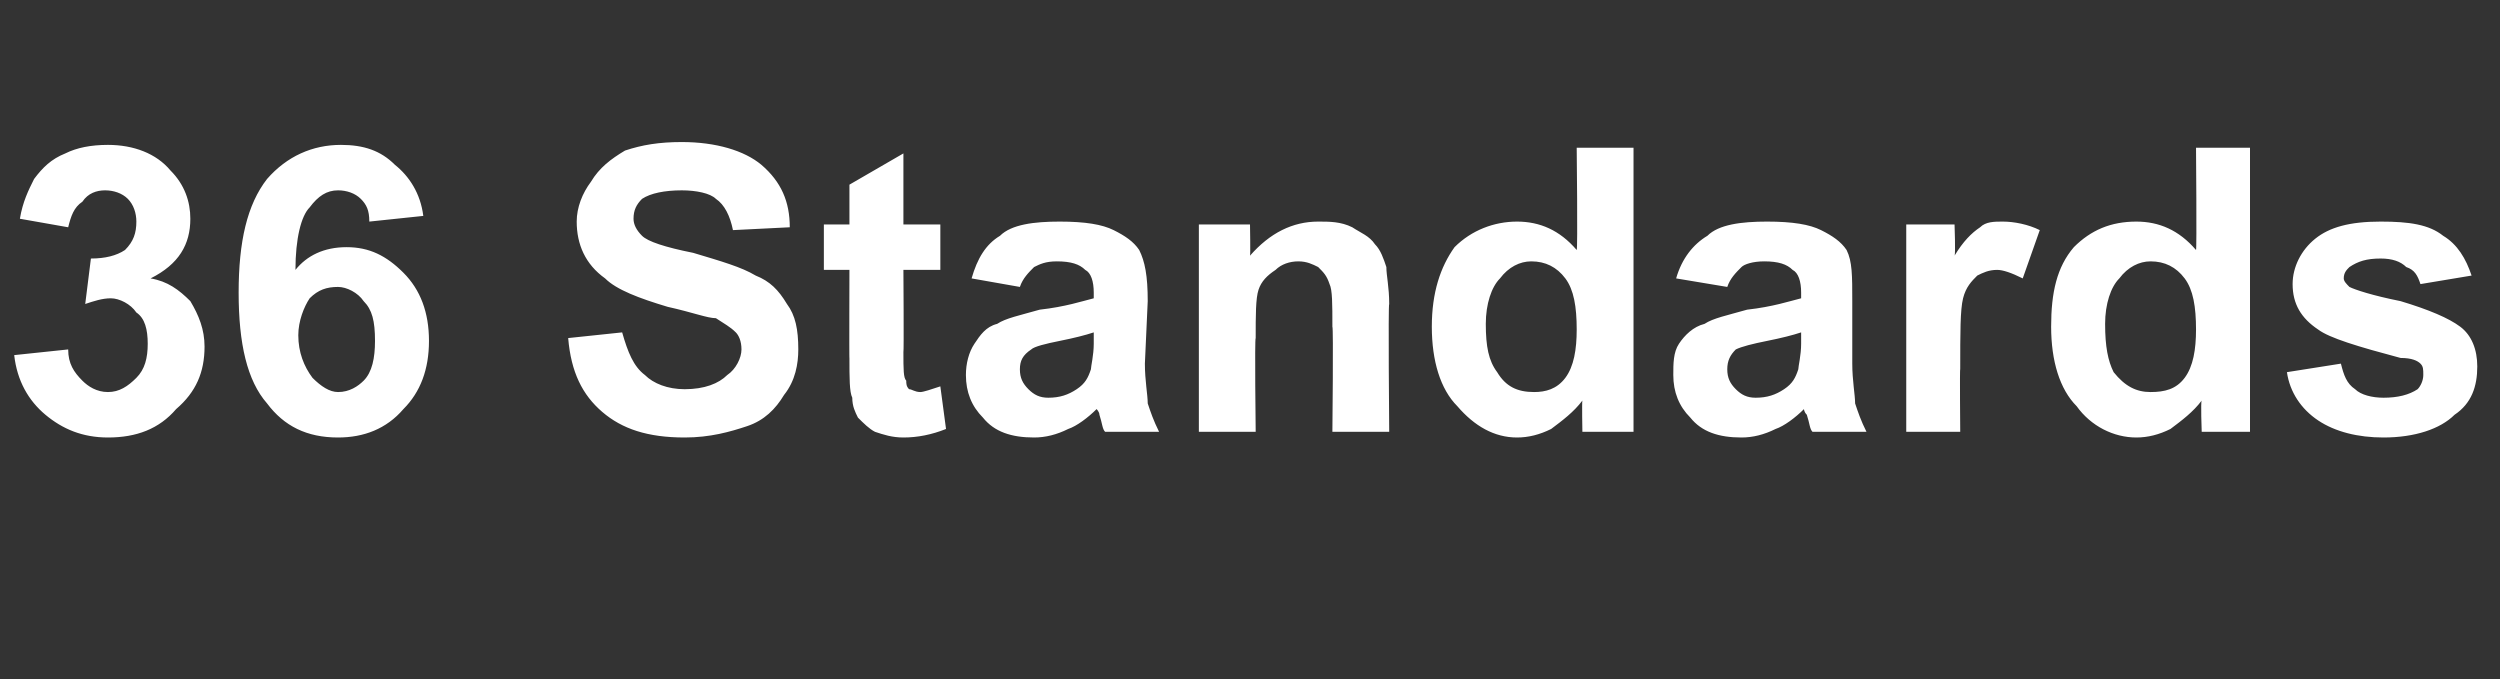 <?xml version="1.0" standalone="no"?><!DOCTYPE svg PUBLIC "-//W3C//DTD SVG 1.1//EN" "http://www.w3.org/Graphics/SVG/1.1/DTD/svg11.dtd"><svg xmlns="http://www.w3.org/2000/svg" version="1.1" width="88px" height="23.9px" viewBox="0 -5 88 23.9" style="top:-5px"><rect x="0" y="-5" width="88" height="23.9" fill="#333333" stroke="none"/>  <desc>36 Standards</desc>  <defs/>  <g id="Polygon107516">    <path d="M 0.5 7.5 C 0.5 7.5 2.4 7.3 2.4 7.3 C 2.4 7.8 2.6 8.1 2.9 8.4 C 3.1 8.6 3.4 8.8 3.8 8.8 C 4.2 8.8 4.5 8.6 4.8 8.3 C 5.1 8 5.2 7.6 5.2 7.1 C 5.2 6.6 5.1 6.2 4.8 6 C 4.6 5.7 4.2 5.5 3.9 5.5 C 3.6 5.5 3.3 5.6 3 5.7 C 3 5.7 3.2 4.1 3.2 4.1 C 3.7 4.1 4.1 4 4.4 3.8 C 4.7 3.5 4.8 3.2 4.8 2.8 C 4.8 2.5 4.7 2.2 4.5 2 C 4.3 1.8 4 1.7 3.7 1.7 C 3.4 1.7 3.1 1.8 2.9 2.1 C 2.6 2.3 2.5 2.6 2.4 3 C 2.4 3 0.7 2.7 0.7 2.7 C 0.8 2.1 1 1.7 1.2 1.3 C 1.5 0.9 1.8 0.6 2.3 0.4 C 2.7 0.2 3.2 0.1 3.8 0.1 C 4.7 0.1 5.5 0.4 6 1 C 6.5 1.5 6.7 2.1 6.7 2.7 C 6.7 3.6 6.3 4.3 5.3 4.8 C 5.9 4.9 6.3 5.2 6.7 5.6 C 7 6.1 7.2 6.6 7.2 7.2 C 7.2 8.1 6.9 8.8 6.2 9.4 C 5.6 10.1 4.8 10.4 3.8 10.4 C 2.9 10.4 2.2 10.1 1.6 9.6 C 1 9.1 0.6 8.4 0.5 7.5 Z M 14.9 2.6 C 14.9 2.6 13 2.8 13 2.8 C 13 2.4 12.9 2.2 12.7 2 C 12.5 1.8 12.2 1.7 11.9 1.7 C 11.5 1.7 11.2 1.9 10.9 2.3 C 10.6 2.6 10.4 3.4 10.4 4.5 C 10.8 4 11.4 3.7 12.2 3.7 C 13 3.7 13.6 4 14.2 4.6 C 14.8 5.2 15.1 6 15.1 7 C 15.1 8 14.8 8.8 14.2 9.4 C 13.6 10.1 12.8 10.4 11.9 10.4 C 10.8 10.4 10 10 9.4 9.2 C 8.7 8.4 8.4 7.1 8.4 5.3 C 8.4 3.5 8.7 2.2 9.4 1.3 C 10.1 0.5 11 0.1 12 0.1 C 12.8 0.1 13.4 0.3 13.9 0.8 C 14.4 1.2 14.8 1.8 14.9 2.6 Z M 10.5 6.8 C 10.5 7.4 10.7 7.9 11 8.3 C 11.3 8.6 11.6 8.8 11.9 8.8 C 12.3 8.8 12.6 8.6 12.8 8.4 C 13.1 8.1 13.2 7.6 13.2 7 C 13.2 6.3 13.1 5.9 12.8 5.6 C 12.6 5.3 12.2 5.1 11.9 5.1 C 11.5 5.1 11.2 5.2 10.9 5.5 C 10.7 5.8 10.5 6.3 10.5 6.8 Z M 20 6.9 C 20 6.9 21.9 6.7 21.9 6.7 C 22.1 7.4 22.3 7.9 22.7 8.2 C 23 8.5 23.5 8.7 24.1 8.7 C 24.8 8.7 25.3 8.5 25.6 8.2 C 25.9 8 26.1 7.6 26.1 7.3 C 26.1 7 26 6.8 25.9 6.7 C 25.7 6.5 25.5 6.4 25.2 6.2 C 24.9 6.2 24.4 6 23.5 5.8 C 22.5 5.5 21.7 5.2 21.3 4.8 C 20.6 4.3 20.3 3.6 20.3 2.8 C 20.3 2.3 20.5 1.8 20.8 1.4 C 21.1 0.9 21.5 0.6 22 0.3 C 22.6 0.1 23.2 0 24 0 C 25.2 0 26.2 0.3 26.8 0.8 C 27.5 1.4 27.8 2.1 27.8 3 C 27.8 3 25.8 3.1 25.8 3.1 C 25.7 2.6 25.5 2.2 25.2 2 C 25 1.8 24.5 1.7 24 1.7 C 23.4 1.7 22.9 1.8 22.6 2 C 22.4 2.2 22.3 2.4 22.3 2.7 C 22.3 2.9 22.4 3.1 22.6 3.3 C 22.8 3.5 23.4 3.7 24.4 3.9 C 25.4 4.2 26.1 4.4 26.6 4.7 C 27.1 4.9 27.4 5.2 27.7 5.7 C 28 6.1 28.1 6.6 28.1 7.3 C 28.1 7.8 28 8.4 27.6 8.9 C 27.3 9.4 26.9 9.8 26.3 10 C 25.7 10.2 25 10.4 24.1 10.4 C 22.8 10.4 21.9 10.1 21.2 9.5 C 20.5 8.9 20.1 8.1 20 6.9 Z M 33.1 2.9 L 33.1 4.5 L 31.8 4.5 C 31.8 4.5 31.82 7.39 31.8 7.4 C 31.8 8 31.8 8.3 31.9 8.4 C 31.9 8.5 31.9 8.6 32 8.7 C 32.1 8.7 32.2 8.8 32.4 8.8 C 32.5 8.8 32.8 8.7 33.1 8.6 C 33.1 8.6 33.3 10.1 33.3 10.1 C 32.8 10.3 32.3 10.4 31.8 10.4 C 31.4 10.4 31.1 10.3 30.8 10.2 C 30.6 10.1 30.4 9.9 30.2 9.7 C 30.1 9.5 30 9.3 30 9 C 29.9 8.8 29.9 8.3 29.9 7.6 C 29.89 7.63 29.9 4.5 29.9 4.5 L 29 4.5 L 29 2.9 L 29.9 2.9 L 29.9 1.5 L 31.8 0.4 L 31.8 2.9 L 33.1 2.9 Z M 35.9 5.1 C 35.9 5.1 34.2 4.8 34.2 4.8 C 34.4 4.1 34.7 3.6 35.2 3.3 C 35.6 2.9 36.4 2.8 37.3 2.8 C 38.2 2.8 38.8 2.9 39.2 3.1 C 39.6 3.3 39.9 3.5 40.1 3.8 C 40.3 4.2 40.4 4.7 40.4 5.6 C 40.4 5.6 40.3 7.8 40.3 7.8 C 40.3 8.4 40.4 8.9 40.4 9.2 C 40.5 9.5 40.6 9.8 40.8 10.2 C 40.8 10.2 38.9 10.2 38.9 10.2 C 38.8 10.1 38.8 9.9 38.7 9.6 C 38.7 9.5 38.6 9.4 38.6 9.4 C 38.3 9.7 37.9 10 37.6 10.1 C 37.2 10.3 36.8 10.4 36.4 10.4 C 35.6 10.4 35 10.2 34.6 9.7 C 34.2 9.3 34 8.8 34 8.2 C 34 7.8 34.1 7.4 34.3 7.1 C 34.5 6.8 34.7 6.5 35.1 6.4 C 35.4 6.2 35.9 6.1 36.6 5.9 C 37.5 5.8 38.1 5.6 38.5 5.5 C 38.5 5.5 38.5 5.3 38.5 5.3 C 38.5 4.9 38.4 4.6 38.2 4.5 C 38 4.3 37.7 4.2 37.2 4.2 C 36.8 4.2 36.6 4.3 36.4 4.4 C 36.2 4.6 36 4.8 35.9 5.1 Z M 38.5 6.7 C 38.2 6.8 37.8 6.9 37.3 7 C 36.8 7.1 36.4 7.2 36.3 7.3 C 36 7.5 35.9 7.7 35.9 8 C 35.9 8.3 36 8.5 36.2 8.7 C 36.4 8.9 36.6 9 36.9 9 C 37.3 9 37.6 8.9 37.9 8.7 C 38.2 8.5 38.3 8.3 38.4 8 C 38.4 7.9 38.5 7.5 38.5 7.1 C 38.5 7.1 38.5 6.7 38.5 6.7 Z M 48.9 10.2 L 46.9 10.2 C 46.9 10.2 46.94 6.49 46.9 6.5 C 46.9 5.7 46.9 5.2 46.8 5 C 46.7 4.7 46.6 4.6 46.4 4.4 C 46.2 4.3 46 4.2 45.7 4.2 C 45.4 4.2 45.1 4.3 44.9 4.5 C 44.6 4.7 44.4 4.9 44.3 5.2 C 44.2 5.5 44.2 6.1 44.2 6.9 C 44.16 6.9 44.2 10.2 44.2 10.2 L 42.2 10.2 L 42.2 2.9 L 44 2.9 C 44 2.9 44.02 4 44 4 C 44.7 3.2 45.5 2.8 46.4 2.8 C 46.8 2.8 47.2 2.8 47.6 3 C 47.9 3.2 48.2 3.3 48.4 3.6 C 48.6 3.8 48.7 4.1 48.8 4.4 C 48.8 4.7 48.9 5.1 48.9 5.7 C 48.86 5.68 48.9 10.2 48.9 10.2 Z M 57.5 10.2 L 55.7 10.2 C 55.7 10.2 55.68 9.13 55.7 9.1 C 55.4 9.5 55 9.8 54.6 10.1 C 54.2 10.3 53.8 10.4 53.4 10.4 C 52.6 10.4 51.9 10 51.3 9.3 C 50.7 8.7 50.4 7.7 50.4 6.5 C 50.4 5.3 50.7 4.4 51.2 3.7 C 51.8 3.1 52.6 2.8 53.4 2.8 C 54.2 2.8 54.9 3.1 55.5 3.8 C 55.54 3.78 55.5 0.2 55.5 0.2 L 57.5 0.2 L 57.5 10.2 Z M 52.3 6.4 C 52.3 7.2 52.4 7.7 52.7 8.1 C 53 8.6 53.4 8.8 54 8.8 C 54.4 8.8 54.8 8.7 55.1 8.3 C 55.4 7.9 55.5 7.3 55.5 6.6 C 55.5 5.8 55.4 5.2 55.1 4.8 C 54.8 4.4 54.4 4.2 53.9 4.2 C 53.5 4.2 53.1 4.4 52.8 4.8 C 52.5 5.1 52.3 5.7 52.3 6.4 Z M 60.8 5.1 C 60.8 5.1 59 4.8 59 4.8 C 59.2 4.1 59.6 3.6 60.1 3.3 C 60.5 2.9 61.3 2.8 62.2 2.8 C 63.1 2.8 63.7 2.9 64.1 3.1 C 64.5 3.3 64.8 3.5 65 3.8 C 65.2 4.2 65.2 4.7 65.2 5.6 C 65.2 5.6 65.2 7.8 65.2 7.8 C 65.2 8.4 65.3 8.9 65.3 9.2 C 65.4 9.5 65.5 9.8 65.7 10.2 C 65.7 10.2 63.8 10.2 63.8 10.2 C 63.7 10.1 63.7 9.9 63.6 9.6 C 63.5 9.5 63.5 9.4 63.5 9.4 C 63.2 9.7 62.8 10 62.5 10.1 C 62.1 10.3 61.7 10.4 61.3 10.4 C 60.5 10.4 59.9 10.2 59.5 9.7 C 59.1 9.3 58.9 8.8 58.9 8.2 C 58.9 7.8 58.9 7.4 59.1 7.1 C 59.3 6.8 59.6 6.5 60 6.4 C 60.3 6.2 60.8 6.1 61.5 5.9 C 62.4 5.8 63 5.6 63.4 5.5 C 63.4 5.5 63.4 5.3 63.4 5.3 C 63.4 4.9 63.3 4.6 63.1 4.5 C 62.9 4.3 62.6 4.2 62.1 4.2 C 61.7 4.2 61.4 4.3 61.3 4.4 C 61.1 4.6 60.9 4.8 60.8 5.1 Z M 63.4 6.7 C 63.1 6.8 62.7 6.9 62.2 7 C 61.7 7.1 61.3 7.2 61.1 7.3 C 60.9 7.5 60.8 7.7 60.8 8 C 60.8 8.3 60.9 8.5 61.1 8.7 C 61.3 8.9 61.5 9 61.8 9 C 62.2 9 62.5 8.9 62.8 8.7 C 63.1 8.5 63.2 8.3 63.3 8 C 63.3 7.9 63.4 7.5 63.4 7.1 C 63.4 7.1 63.4 6.7 63.4 6.7 Z M 69 10.2 L 67.1 10.2 L 67.1 2.9 L 68.8 2.9 C 68.8 2.9 68.84 3.96 68.8 4 C 69.1 3.5 69.4 3.2 69.7 3 C 69.9 2.8 70.2 2.8 70.5 2.8 C 70.9 2.8 71.4 2.9 71.8 3.1 C 71.8 3.1 71.2 4.8 71.2 4.8 C 70.8 4.6 70.5 4.5 70.3 4.5 C 70 4.5 69.8 4.6 69.6 4.7 C 69.4 4.9 69.2 5.1 69.1 5.5 C 69 5.9 69 6.7 69 8 C 68.98 7.95 69 10.2 69 10.2 Z M 79.2 10.2 L 77.5 10.2 C 77.5 10.2 77.46 9.13 77.5 9.1 C 77.2 9.5 76.8 9.8 76.4 10.1 C 76 10.3 75.6 10.4 75.2 10.4 C 74.4 10.4 73.6 10 73.1 9.3 C 72.5 8.7 72.2 7.7 72.2 6.5 C 72.2 5.3 72.4 4.4 73 3.7 C 73.6 3.1 74.3 2.8 75.2 2.8 C 76 2.8 76.7 3.1 77.3 3.8 C 77.33 3.78 77.3 0.2 77.3 0.2 L 79.2 0.2 L 79.2 10.2 Z M 74.1 6.4 C 74.1 7.2 74.2 7.7 74.4 8.1 C 74.8 8.6 75.2 8.8 75.7 8.8 C 76.2 8.8 76.6 8.7 76.9 8.3 C 77.2 7.9 77.3 7.3 77.3 6.6 C 77.3 5.8 77.2 5.2 76.9 4.8 C 76.6 4.4 76.2 4.2 75.7 4.2 C 75.3 4.2 74.9 4.4 74.6 4.8 C 74.3 5.1 74.1 5.7 74.1 6.4 Z M 80.5 8.1 C 80.5 8.1 82.4 7.8 82.4 7.8 C 82.5 8.2 82.6 8.5 82.9 8.7 C 83.1 8.9 83.5 9 83.9 9 C 84.4 9 84.8 8.9 85.1 8.7 C 85.2 8.6 85.3 8.4 85.3 8.2 C 85.3 8 85.3 7.9 85.2 7.8 C 85.1 7.7 84.9 7.6 84.5 7.6 C 83 7.2 82 6.9 81.6 6.6 C 81 6.2 80.7 5.7 80.7 5 C 80.7 4.4 81 3.8 81.5 3.4 C 82 3 82.7 2.8 83.8 2.8 C 84.8 2.8 85.5 2.9 86 3.3 C 86.5 3.6 86.8 4.1 87 4.7 C 87 4.7 85.2 5 85.2 5 C 85.1 4.7 85 4.5 84.7 4.4 C 84.5 4.2 84.2 4.1 83.8 4.1 C 83.3 4.1 83 4.2 82.7 4.4 C 82.6 4.5 82.5 4.6 82.5 4.8 C 82.5 4.9 82.6 5 82.7 5.1 C 82.9 5.2 83.5 5.4 84.5 5.6 C 85.5 5.9 86.2 6.2 86.6 6.5 C 87 6.8 87.2 7.3 87.2 7.9 C 87.2 8.6 87 9.2 86.4 9.6 C 85.9 10.1 85 10.4 83.9 10.4 C 83 10.4 82.2 10.2 81.6 9.8 C 81 9.4 80.6 8.8 80.5 8.1 Z " stroke="none" fill="#ffffff"/>  </g></svg>